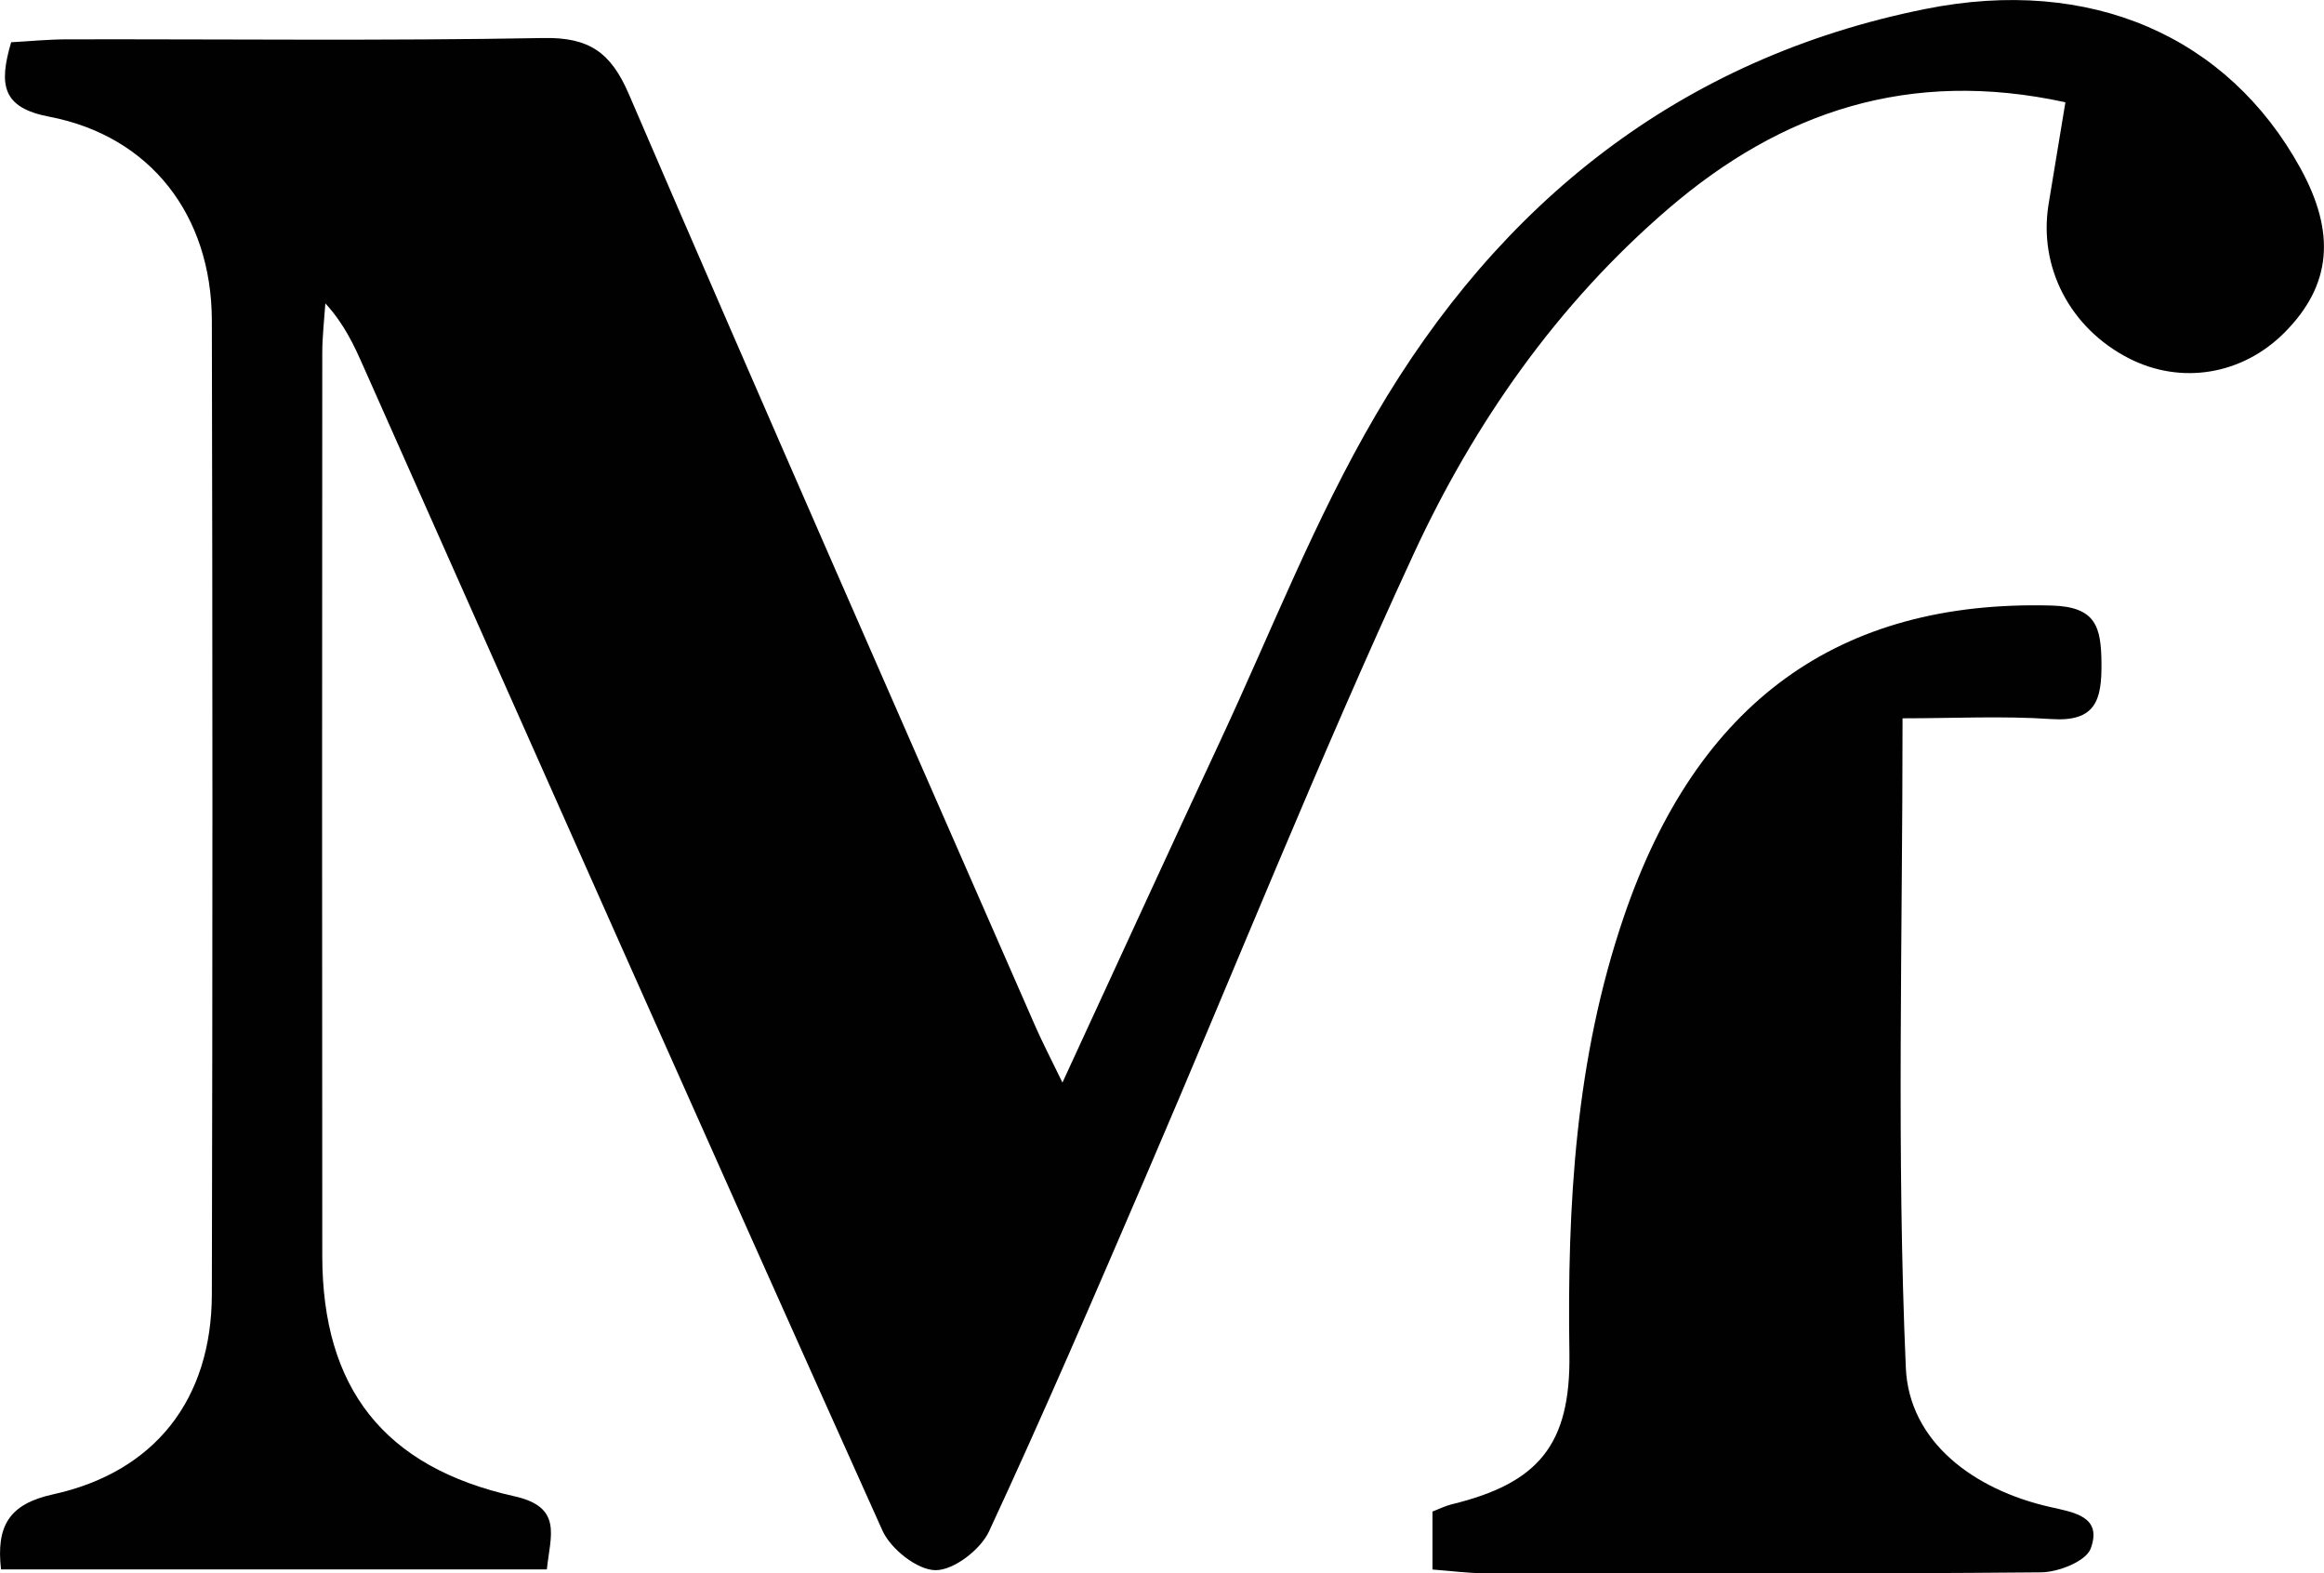 <?xml version="1.0" encoding="UTF-8"?>
<svg id="Livello_1" data-name="Livello 1" xmlns="http://www.w3.org/2000/svg" viewBox="0 0 248.14 167.99">
  <defs>
    <style>
      .cls-1 {
        fill: #010101;
        stroke-width: 0px;
      }
    </style>
  </defs>
  <path class="cls-1" d="m220.53,10.92c-16.7-3.64-30.34,1.02-42.37,11.34-11.88,10.2-20.75,22.89-27.22,36.88-10.12,21.88-19.07,44.3-28.6,66.45-5.46,12.69-10.92,25.39-16.74,37.91-.91,1.95-3.76,4.15-5.71,4.14-1.94-.01-4.77-2.25-5.66-4.21-18.6-41.35-36.98-82.81-55.4-124.24-1.01-2.28-2.04-4.56-4.09-6.8-.12,1.77-.33,3.54-.33,5.31-.02,32.13-.03,64.25,0,96.38.01,14.11,6.58,22.57,20.52,25.67,5.19,1.16,3.83,4.21,3.46,7.81H.11c-.53-4.62.84-6.98,5.53-8.01,10.9-2.38,16.95-10.15,16.98-21.35.08-34.66.08-69.32,0-103.97-.03-11.28-6.58-19.7-17.36-21.77C.23,11.5-.15,9.08,1.19,4.51c1.89-.1,3.96-.31,6.03-.31,16.94-.03,33.88.17,50.82-.14,4.86-.09,7.18,1.53,9.09,5.96,14.31,33.25,28.9,66.38,43.41,99.54.75,1.71,1.61,3.36,2.9,6.02,5.94-12.87,11.35-24.69,16.85-36.48,5.43-11.64,10.12-23.71,16.58-34.75C160.1,21.69,179.35,6.22,205.57.96c17.71-3.56,32.31,2.98,40.02,16.94,3.86,6.99,3.34,12.55-1.64,17.58-4.51,4.55-11.06,5.64-16.66,2.77-6.25-3.21-9.65-9.71-8.56-16.43.58-3.57,1.17-7.13,1.8-10.91Z"/>
  <path class="cls-1" d="m152.95,167.56v-6.18c.66-.25,1.33-.59,2.04-.77,9.28-2.25,12.72-6.36,12.58-16.07-.24-15.84.63-31.48,5.81-46.66,7.8-22.9,22.92-33.85,45.67-33.23,4.75.13,5.29,2.28,5.33,6.14.04,3.94-.6,6.3-5.36,5.98-5.18-.35-10.41-.08-15.88-.08,0,23.59-.64,46.5.35,69.33.34,7.91,7.26,13.03,15.39,14.87,2.6.59,5.61,1.02,4.35,4.44-.49,1.35-3.44,2.52-5.28,2.54-19.85.18-39.7.12-59.56.09-1.7,0-3.41-.24-5.44-.39Z"/>
</svg>